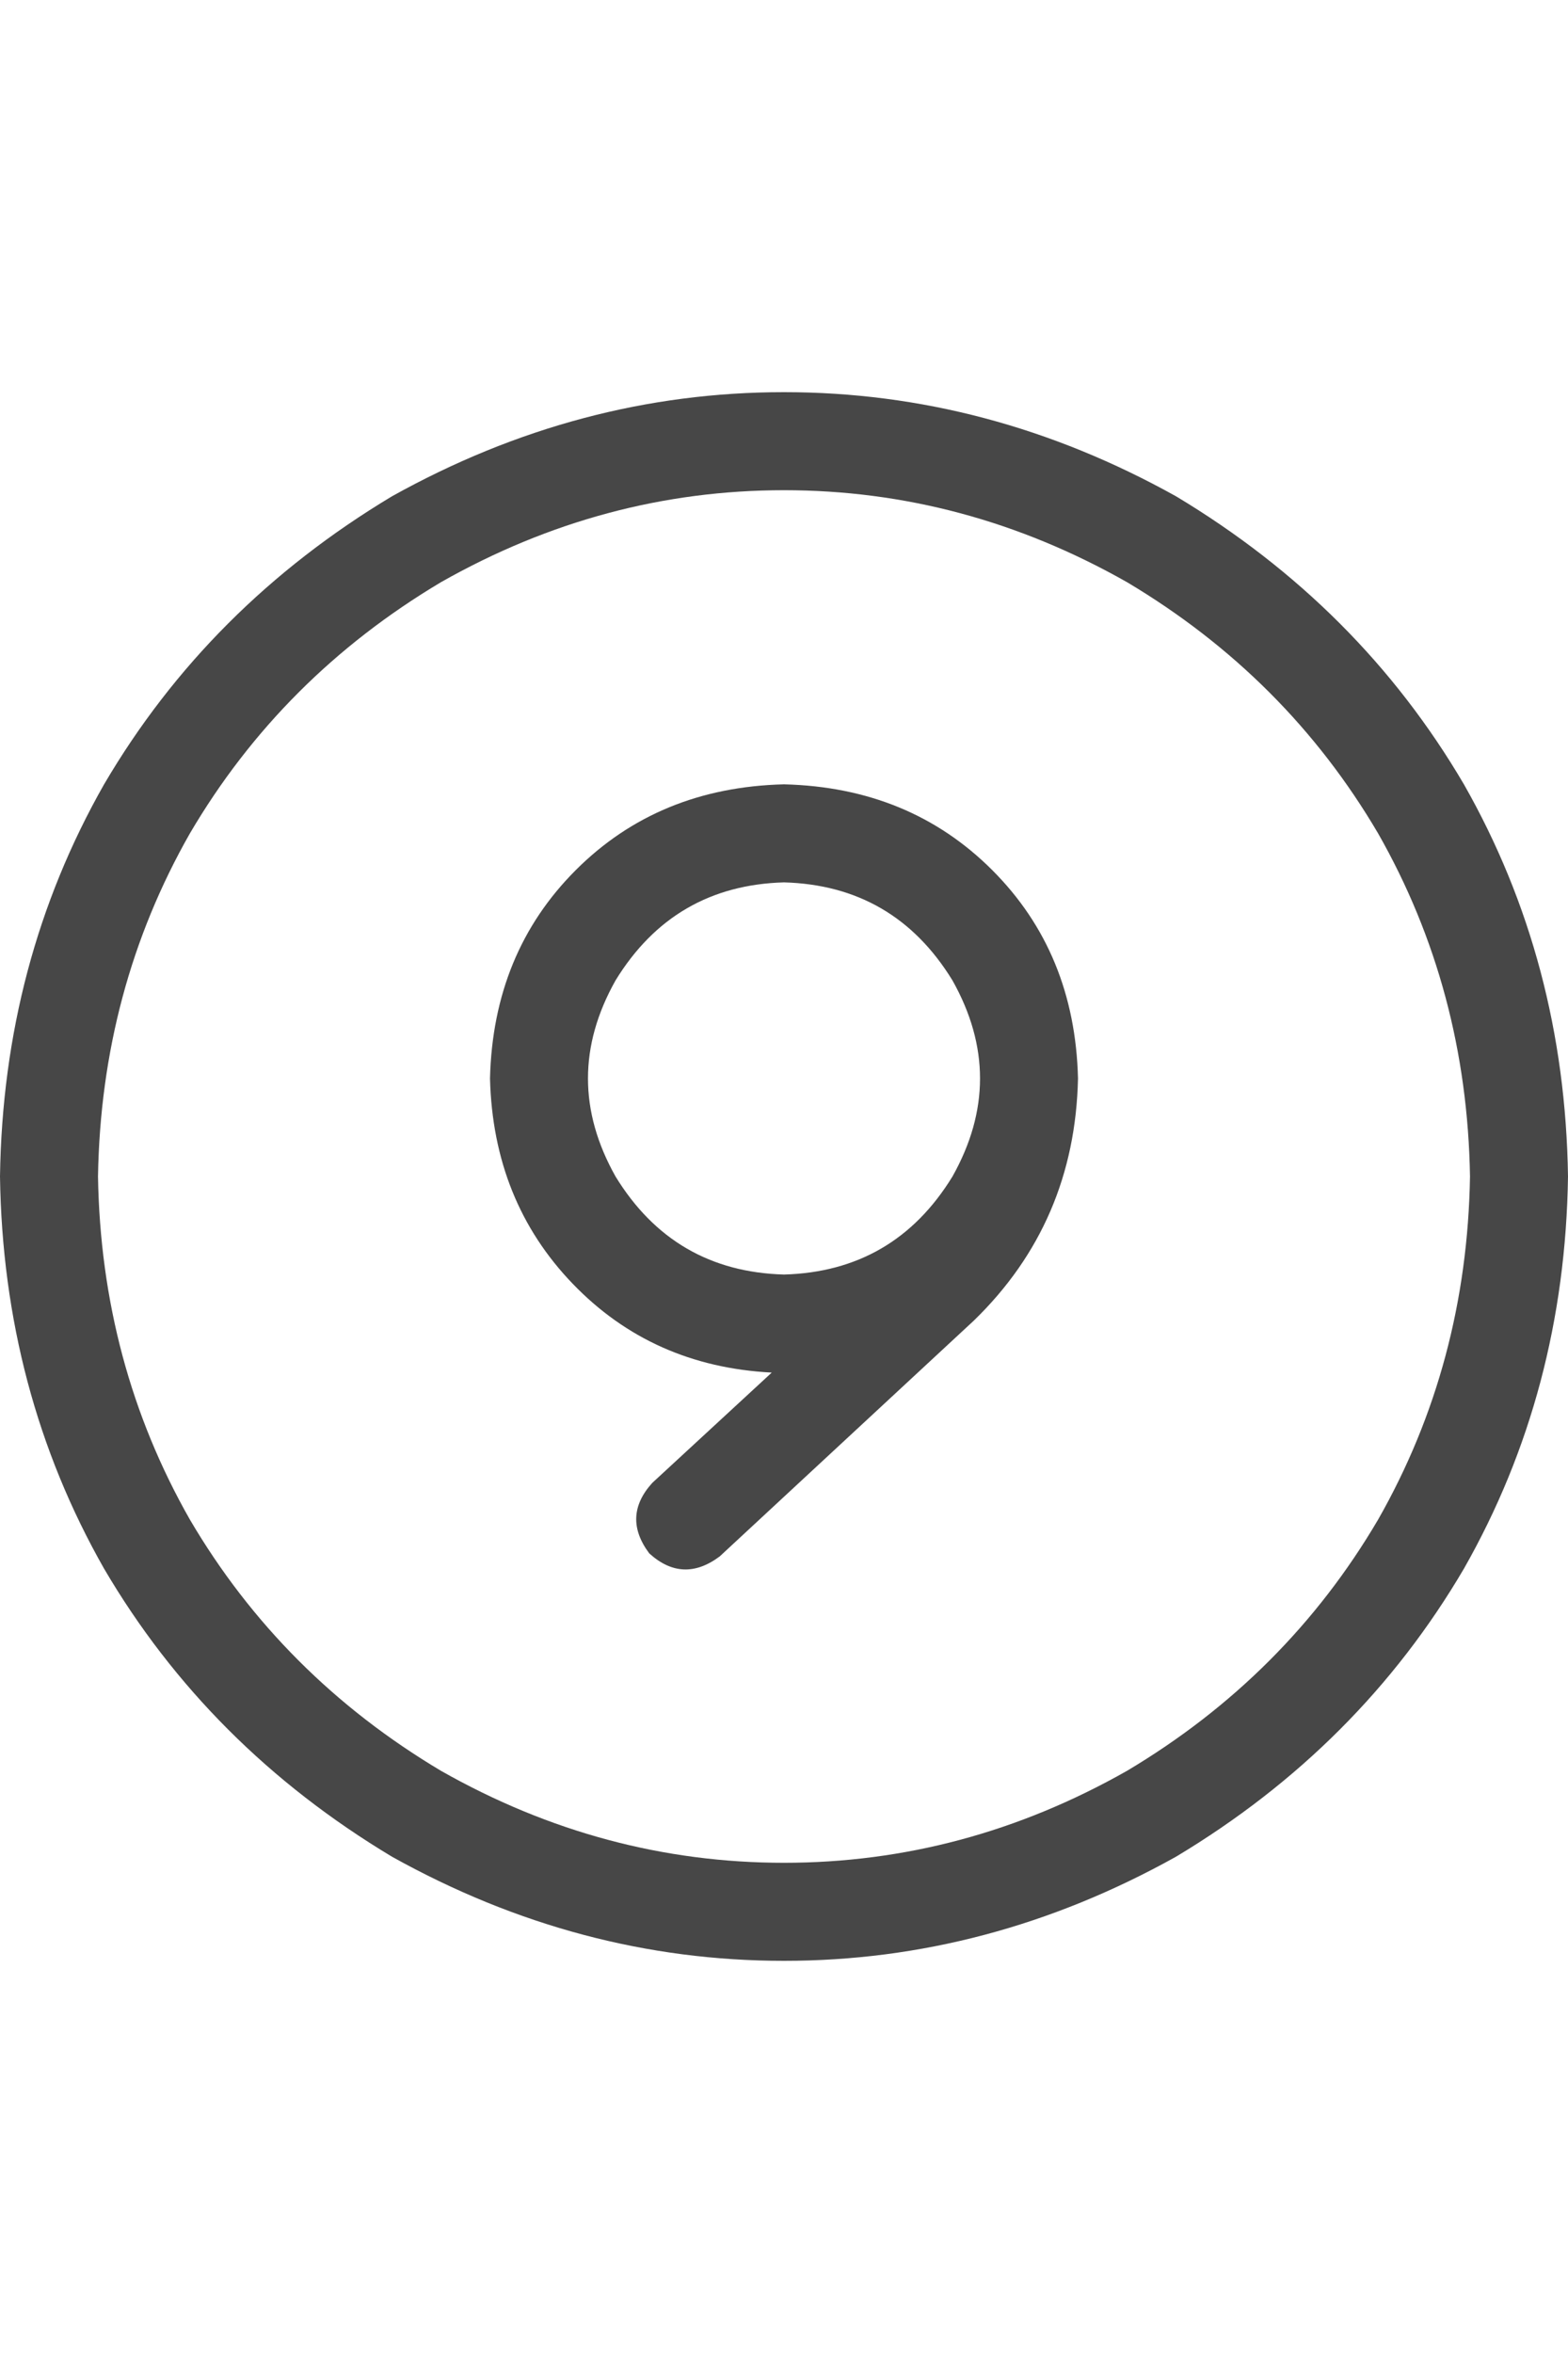 <svg width="16" height="24" viewBox="0 0 16 24" fill="none" xmlns="http://www.w3.org/2000/svg">
<g id="label-paired / md / circle-nine-md / regular" clip-path="url(#clip0_1731_3601)">
<path id="icon" d="M15 12C14.979 10.729 14.667 9.562 14.062 8.5C13.438 7.438 12.583 6.583 11.5 5.938C10.396 5.312 9.229 5 8 5C6.771 5 5.604 5.312 4.5 5.938C3.417 6.583 2.562 7.438 1.938 8.5C1.333 9.562 1.021 10.729 1 12C1.021 13.271 1.333 14.438 1.938 15.5C2.562 16.562 3.417 17.417 4.5 18.062C5.604 18.688 6.771 19 8 19C9.229 19 10.396 18.688 11.5 18.062C12.583 17.417 13.438 16.562 14.062 15.5C14.667 14.438 14.979 13.271 15 12ZM0 12C0.021 10.542 0.375 9.208 1.062 8C1.771 6.792 2.75 5.812 4 5.062C5.271 4.354 6.604 4 8 4C9.396 4 10.729 4.354 12 5.062C13.25 5.812 14.229 6.792 14.938 8C15.625 9.208 15.979 10.542 16 12C15.979 13.458 15.625 14.792 14.938 16C14.229 17.208 13.25 18.188 12 18.938C10.729 19.646 9.396 20 8 20C6.604 20 5.271 19.646 4 18.938C2.75 18.188 1.771 17.208 1.062 16C0.375 14.792 0.021 13.458 0 12ZM8 9C7.25 9.021 6.677 9.354 6.281 10C5.906 10.667 5.906 11.333 6.281 12C6.677 12.646 7.25 12.979 8 13C8.75 12.979 9.323 12.646 9.719 12C10.094 11.333 10.094 10.667 9.719 10C9.323 9.354 8.75 9.021 8 9ZM7.875 14C7.062 13.958 6.385 13.656 5.844 13.094C5.302 12.531 5.021 11.833 5 11C5.021 10.146 5.312 9.438 5.875 8.875C6.438 8.312 7.146 8.021 8 8C8.854 8.021 9.562 8.312 10.125 8.875C10.688 9.438 10.979 10.146 11 11C10.979 11.979 10.625 12.802 9.938 13.469L7.344 15.875C7.094 16.062 6.854 16.052 6.625 15.844C6.438 15.594 6.448 15.354 6.656 15.125L7.875 14Z" fill="black" fill-opacity="0.72"/>
</g>
<defs>
<clipPath id="clip0_1731_3601">
<rect width="16" height="24" fill="white"/>
</clipPath>
</defs>
</svg>
